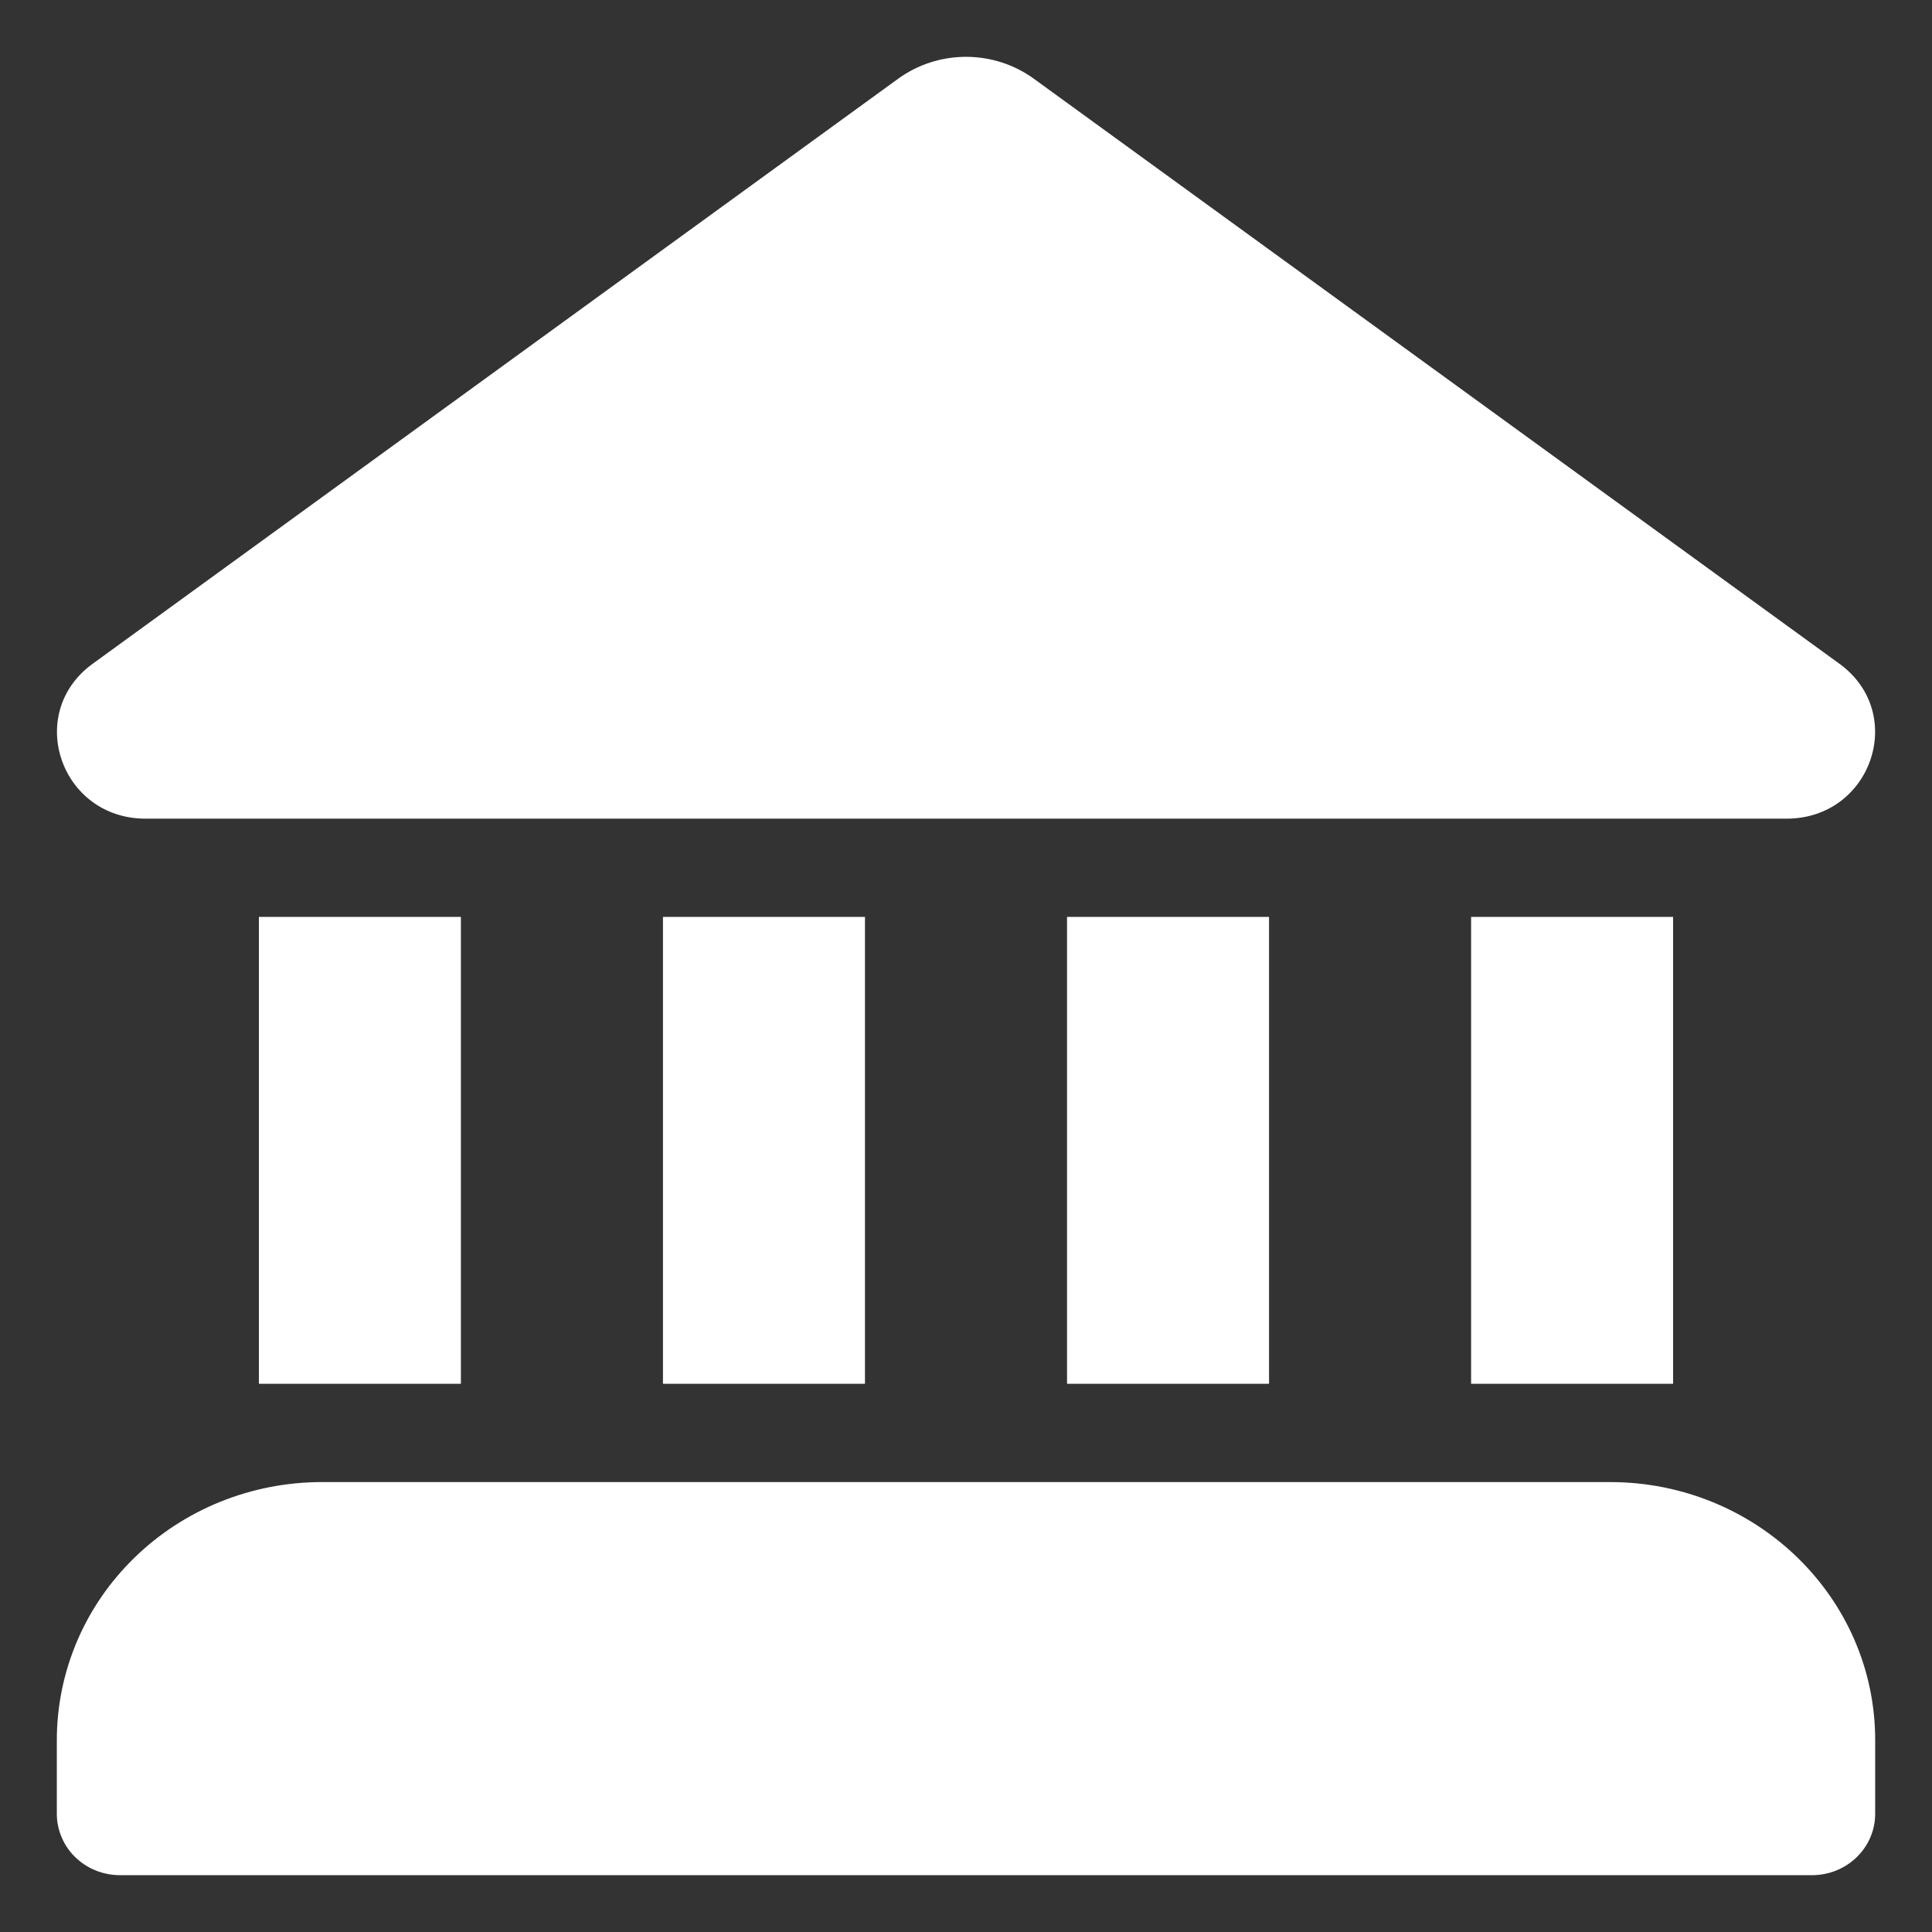 <svg width="34" height="34" viewBox="0 0 34 34" fill="none" xmlns="http://www.w3.org/2000/svg">
<rect x="0" y="0" width="34" height="34" fill="#333333" stroke="none"/>
<path d="M18.196 1.387C17.851 1.136 17.431 1 17 1C16.569 1 16.149 1.136 15.804 1.387L1.631 11.681C0.431 12.552 1.065 14.407 2.561 14.407H31.44C32.937 14.407 33.57 12.552 32.371 11.681L18.196 1.387ZM1 30.623C1 30.027 1.121 29.436 1.355 28.885C1.589 28.334 1.933 27.834 2.367 27.412C2.8 26.99 3.314 26.656 3.881 26.427C4.447 26.199 5.054 26.082 5.667 26.082H28.333C30.911 26.082 33 28.114 33 30.622V31.92C33 32.517 32.502 33 31.889 33H2.111C1.965 33 1.821 32.972 1.686 32.918C1.551 32.864 1.429 32.784 1.325 32.684C1.222 32.584 1.14 32.465 1.085 32.333C1.029 32.202 1 32.062 1 31.92V30.623ZM8.111 24.352H4.556V16.136H8.111V24.352ZM11.667 16.136V24.352H15.222V16.136H11.667ZM18.778 16.136V24.352H22.333V16.136H18.778ZM25.889 16.136V24.352H29.444V16.136H25.889Z" fill="white"/>
</svg>
